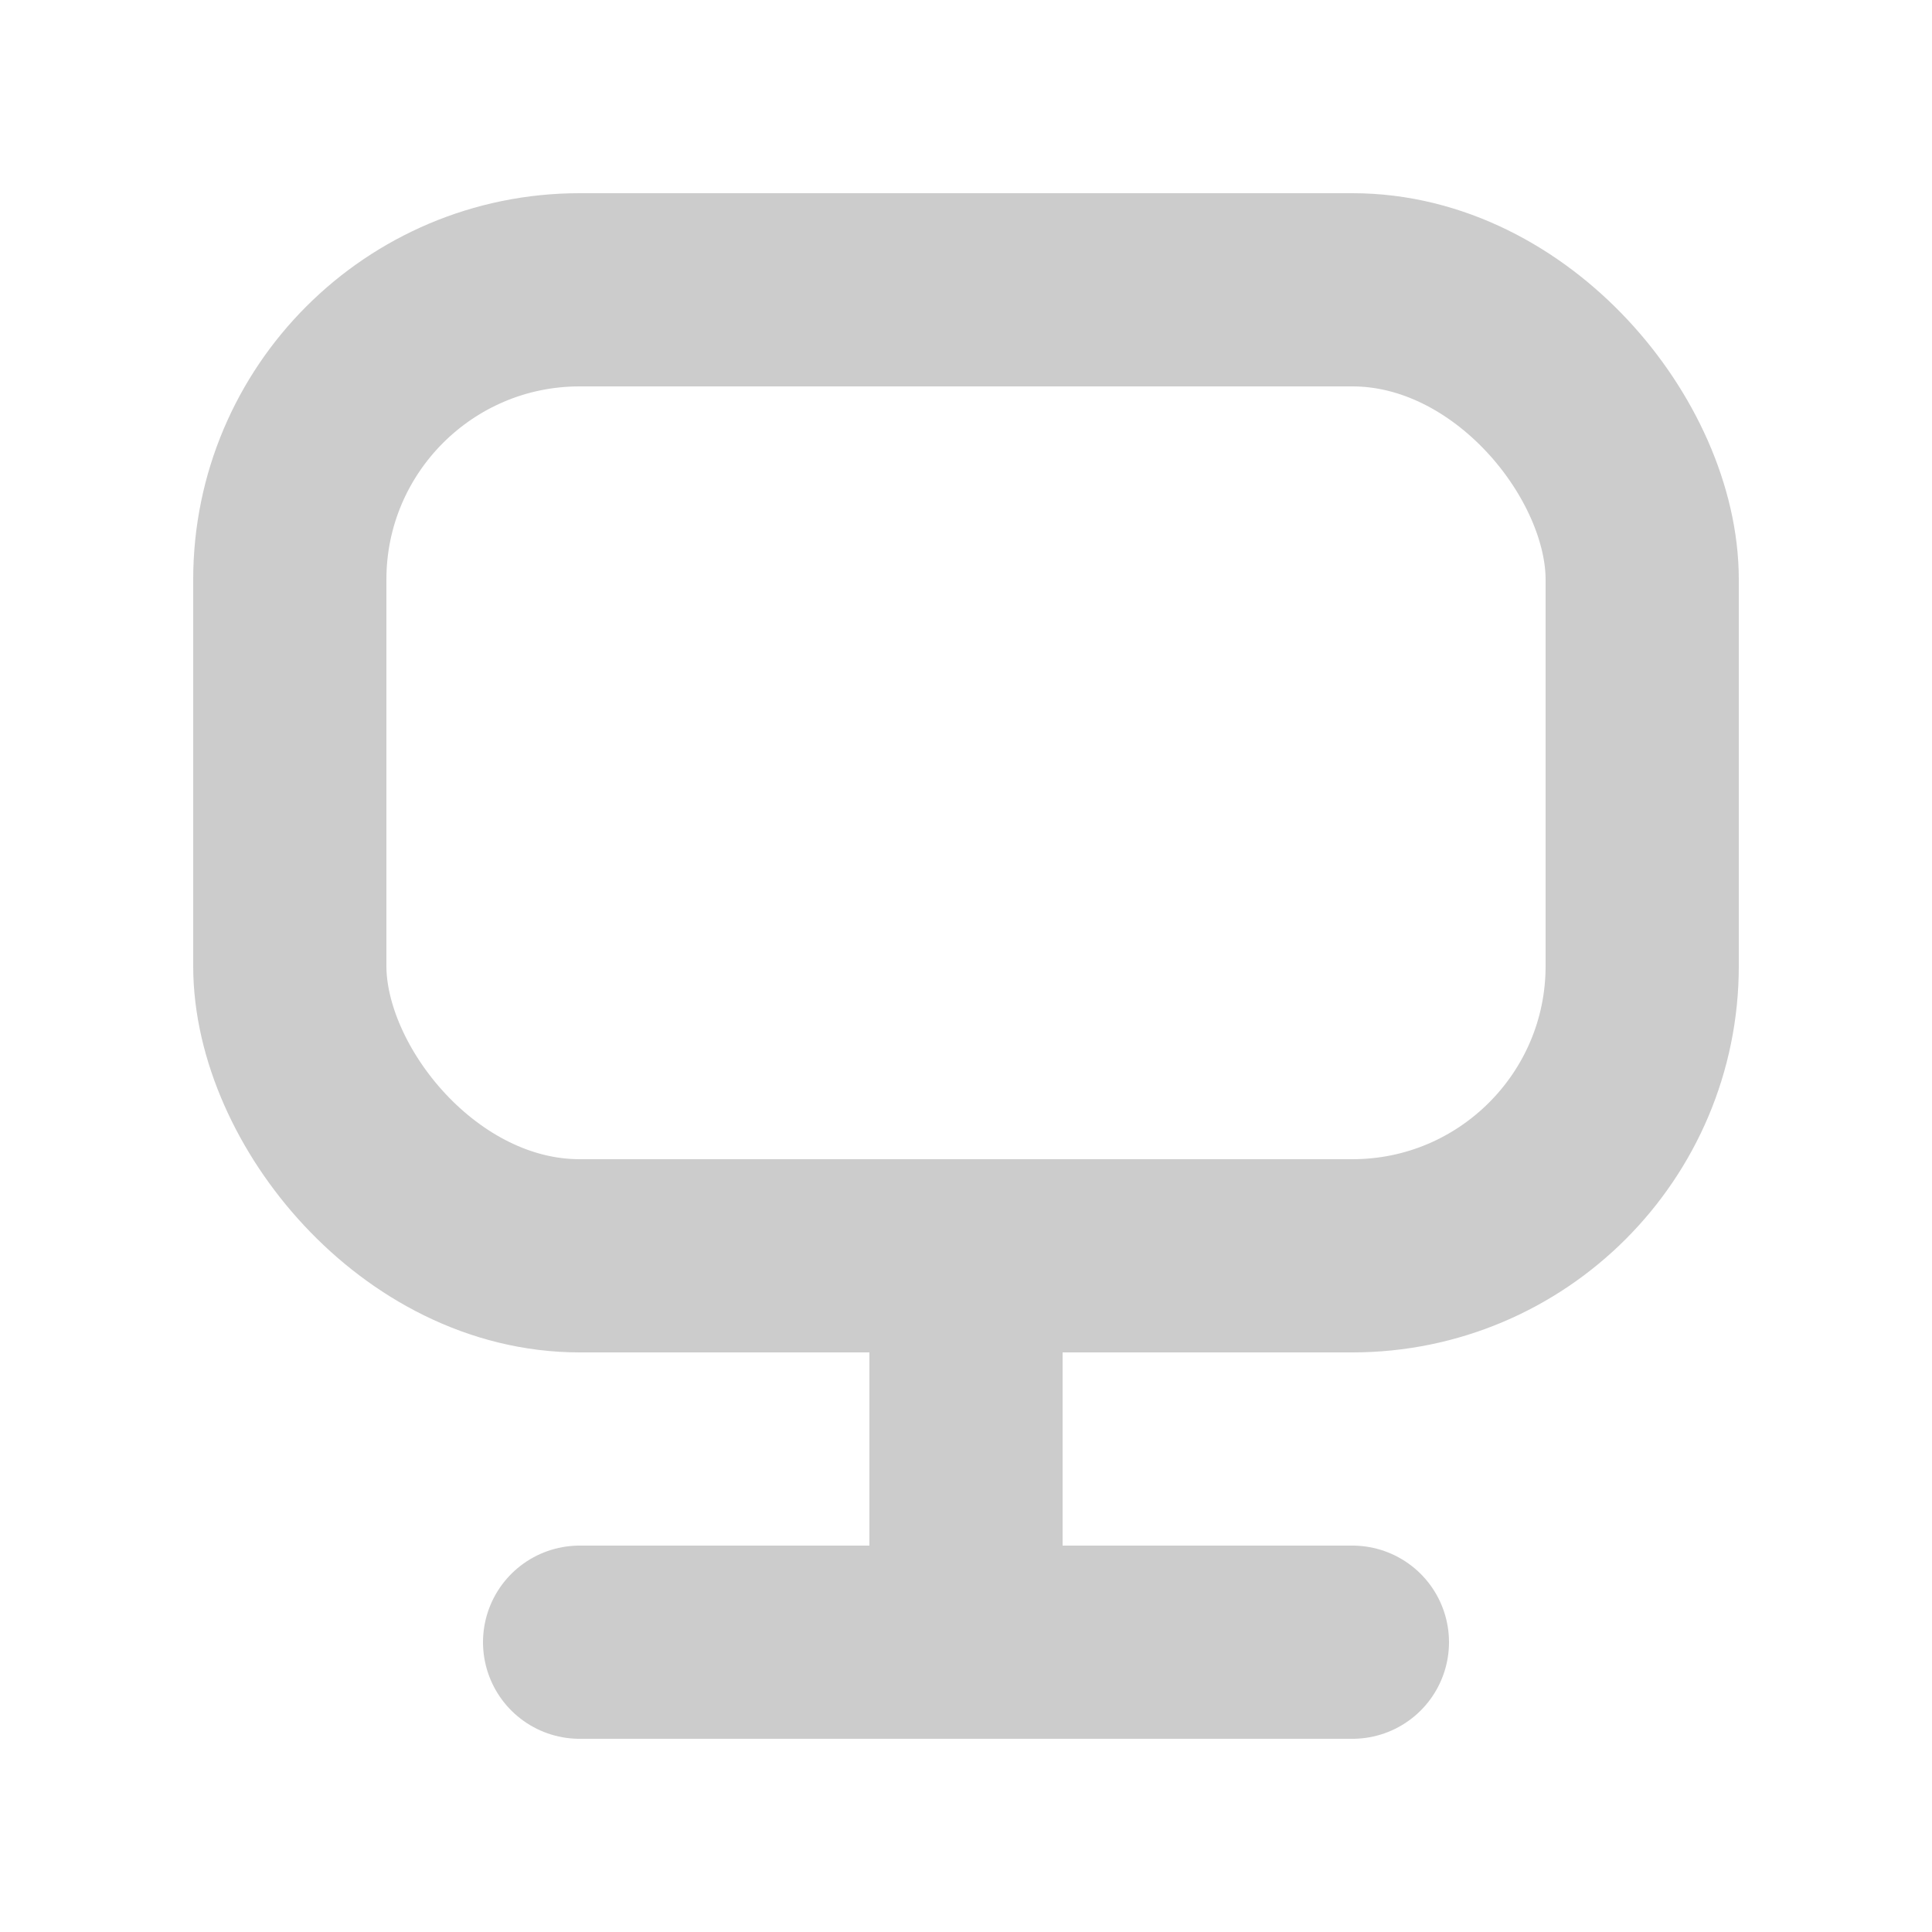 <svg xmlns="http://www.w3.org/2000/svg" height="20" width="20" viewBox="0 0 20 20"><title>20 tv</title><g fill="#CCC" class="nc-icon-wrapper"><line x1="14" y1="17" x2="6" y2="17" fill="none" stroke="#CCC" stroke-linecap="round" stroke-linejoin="round" stroke-width="2" data-color="color-2"></line><line x1="10" y1="17" x2="10" y2="13" fill="none" stroke="#CCC" stroke-linecap="round" stroke-linejoin="round" stroke-width="2" data-color="color-2"></line><rect x="3" y="3" width="14" height="10" rx="3" ry="3" fill="none" stroke="#CCC" stroke-linecap="round" stroke-linejoin="round" stroke-width="2"></rect></g></svg>
